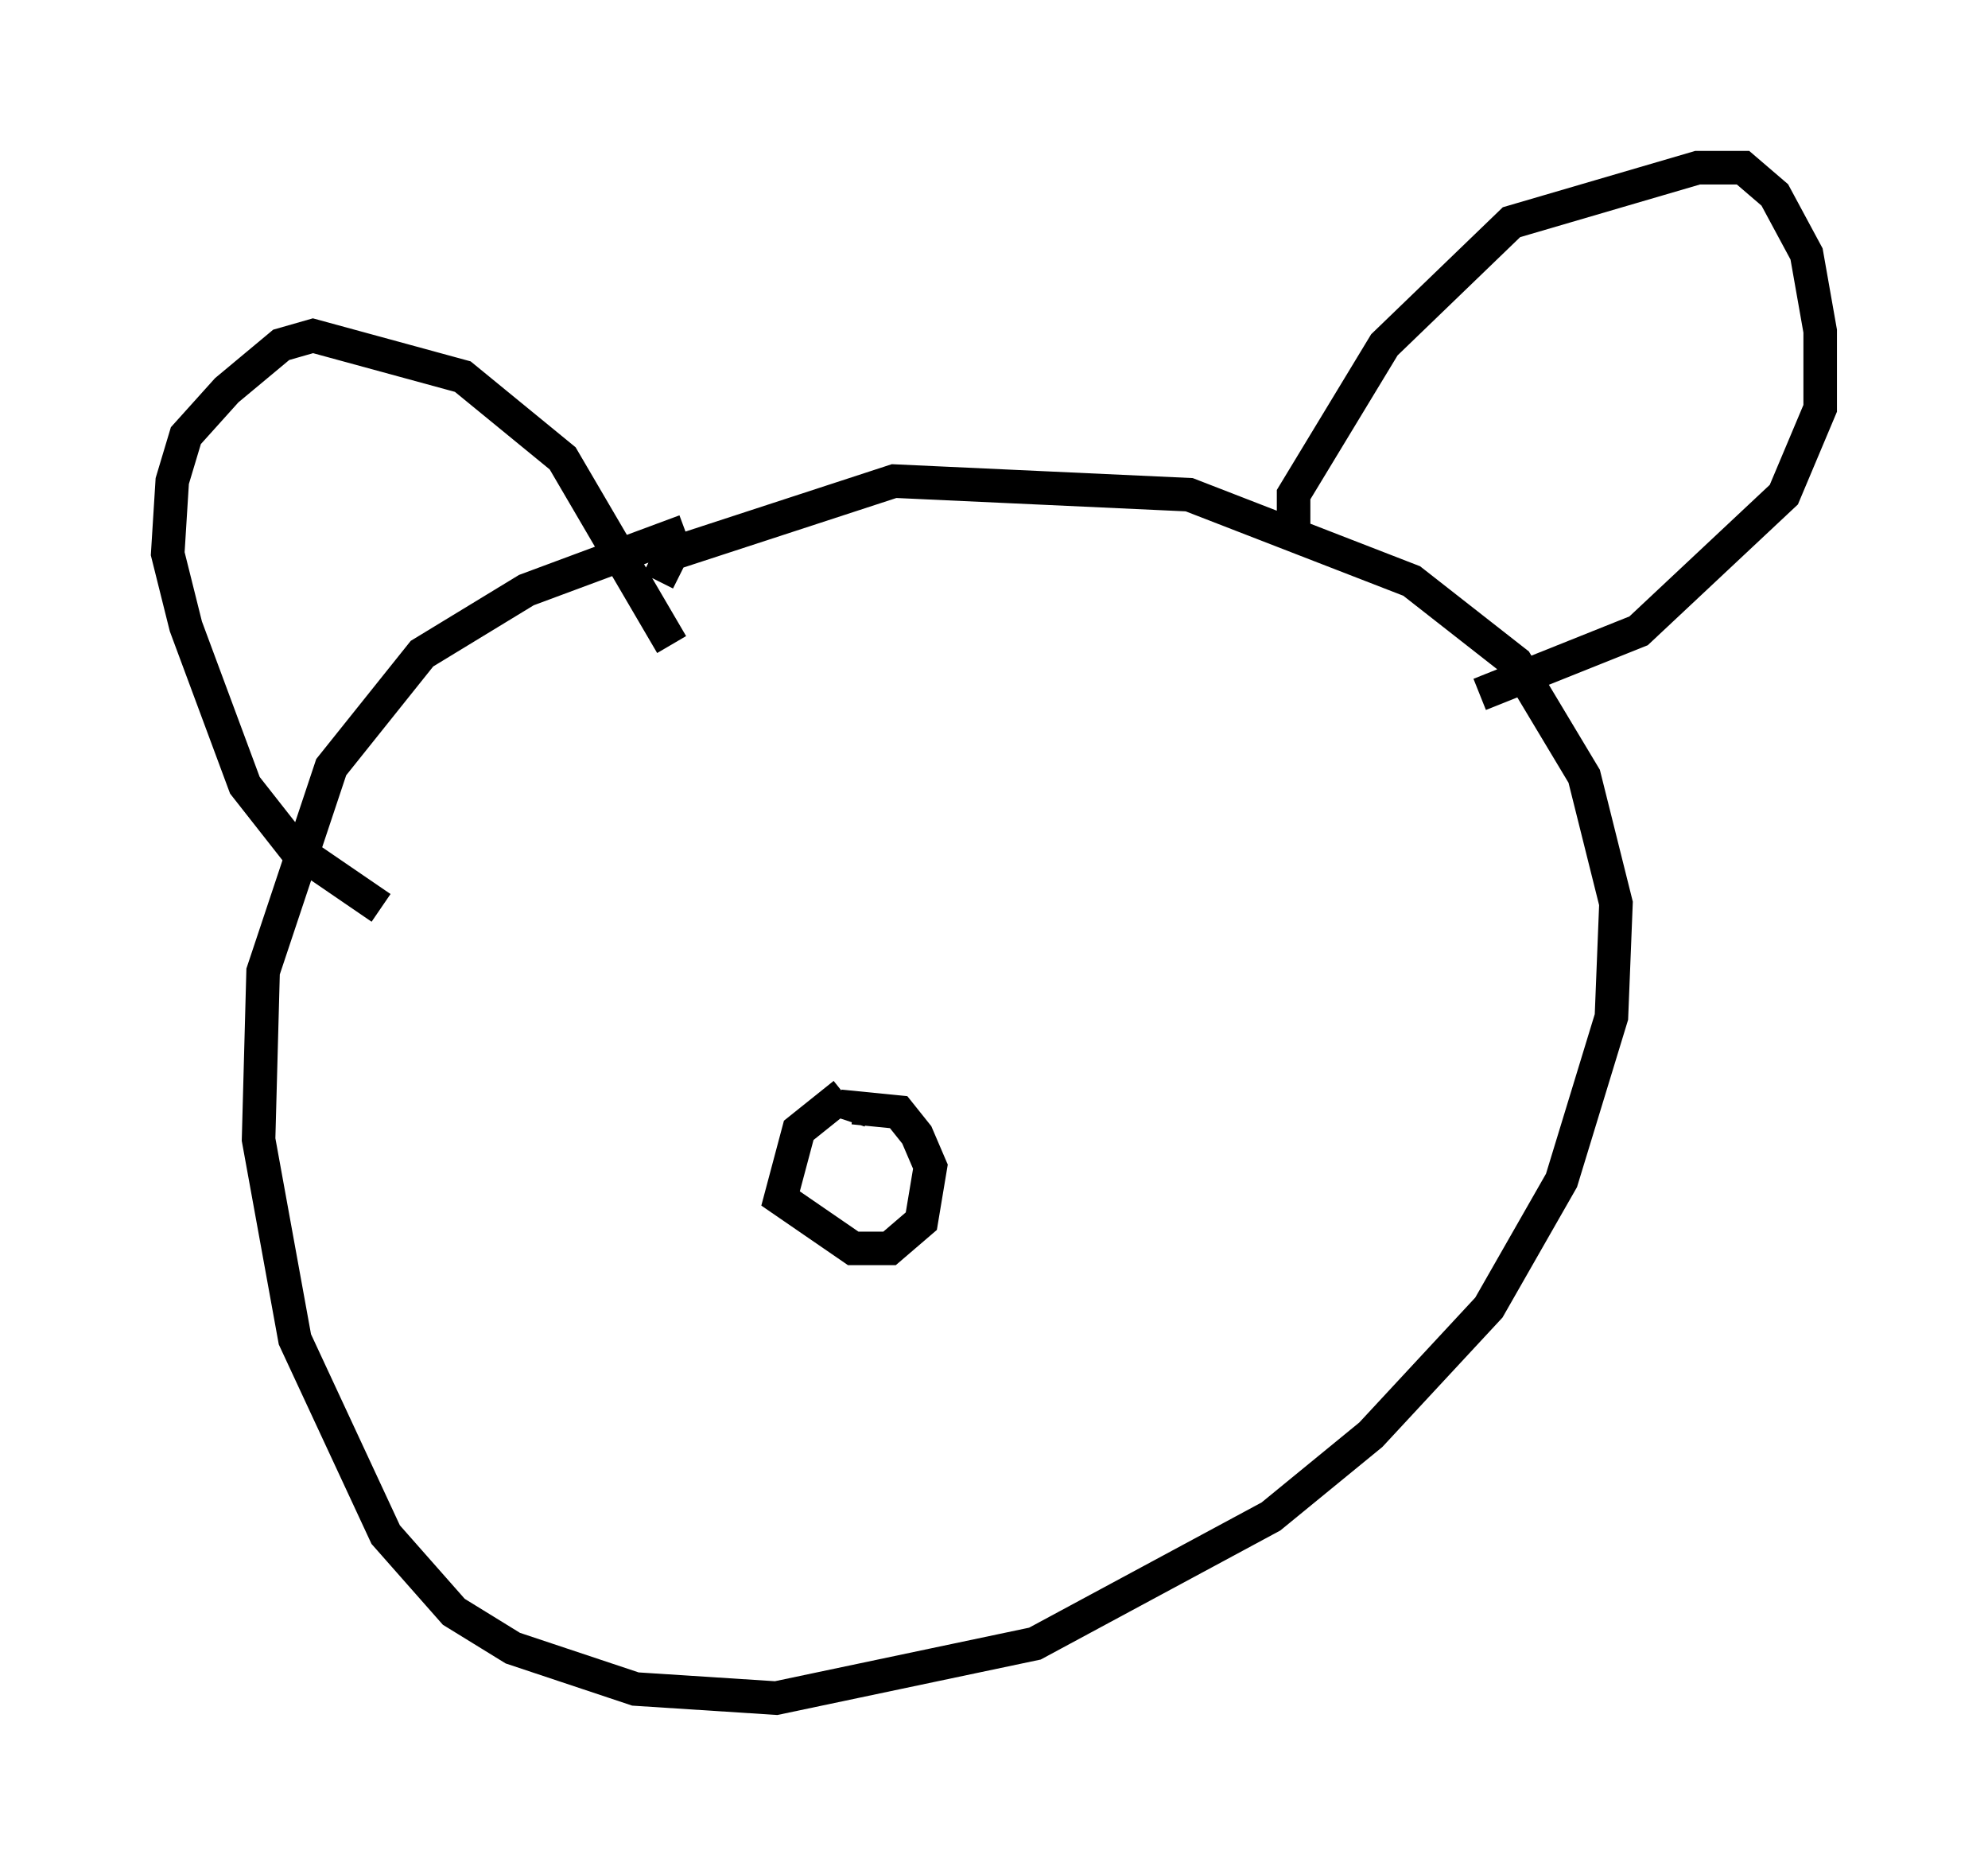 <?xml version="1.0" encoding="utf-8" ?>
<svg baseProfile="full" height="55.602" version="1.1" width="59.255" xmlns="http://www.w3.org/2000/svg" xmlns:ev="http://www.w3.org/2001/xml-events" xmlns:xlink="http://www.w3.org/1999/xlink"><defs /><rect fill="white" height="55.602" width="59.255" x="0" y="0" /><path d="M22.997, 16.096 m-2.571, -0.271 l-4.736, 1.759 -3.112, 1.894 l-2.706, 3.383 -2.03, 6.089 l-0.135, 5.007 1.083, 5.954 l2.706, 5.819 2.03, 2.3 l1.759, 1.083 3.654, 1.218 l4.195, 0.271 7.713, -1.624 l7.036, -3.789 2.977, -2.436 l3.518, -3.789 2.165, -3.789 l1.488, -4.871 0.135, -3.383 l-0.947, -3.789 -2.03, -3.383 l-3.112, -2.436 -6.631, -2.571 l-8.796, -0.406 -6.631, 2.165 l-0.406, 0.812 m0.406, 1.894 l-3.248, -5.548 -2.977, -2.436 l-4.465, -1.218 -0.947, 0.271 l-1.624, 1.353 -1.218, 1.353 l-0.406, 1.353 -0.135, 2.165 l0.541, 2.165 1.759, 4.736 l1.488, 1.894 2.571, 1.759 m27.199, -11.231 l0.0, -1.083 2.706, -4.465 l3.789, -3.654 5.548, -1.624 l1.353, 0.0 0.947, 0.812 l0.947, 1.759 0.406, 2.3 l0.0, 2.3 -1.083, 2.571 l-4.33, 4.059 -4.736, 1.894 m-18.944, 11.908 l-1.353, 1.083 -0.541, 2.03 l2.165, 1.488 1.083, 0.0 l0.947, -0.812 0.271, -1.624 l-0.406, -0.947 -0.541, -0.677 l-1.353, -0.135 -0.135, 0.406 " fill="none" stroke="black" stroke-width="1" /></svg>